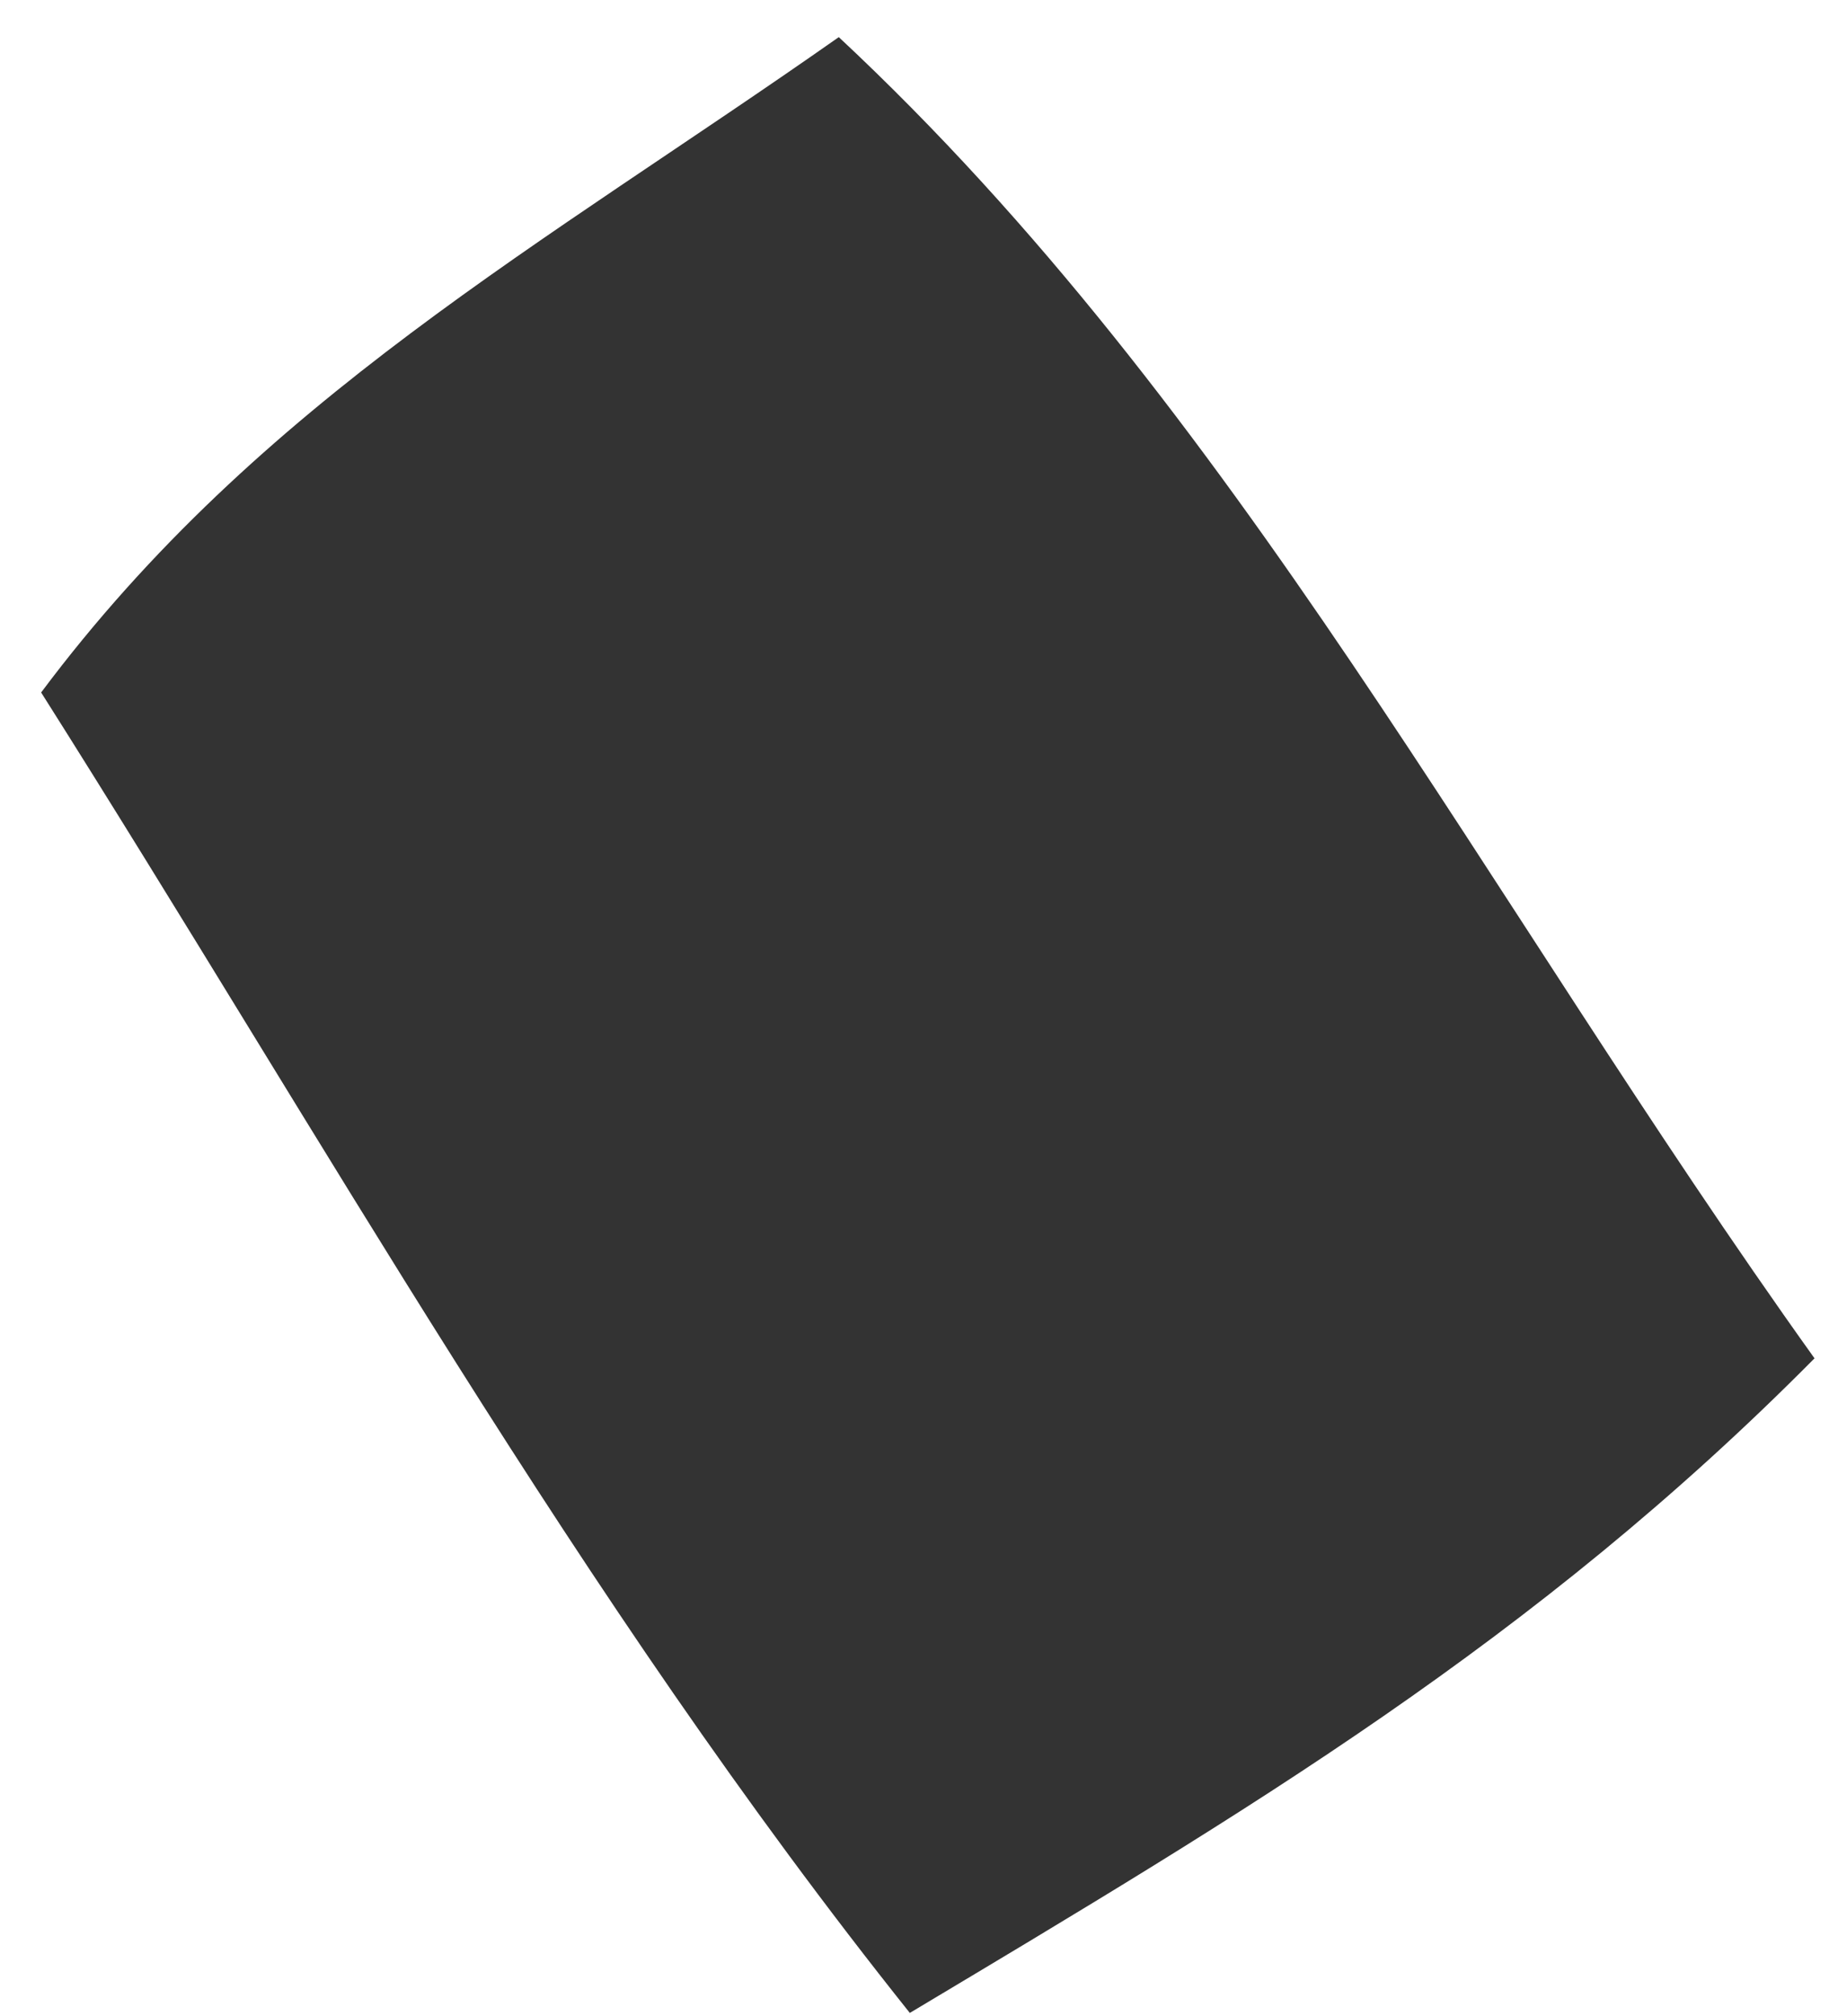 <svg xmlns="http://www.w3.org/2000/svg" width="22" height="24" viewBox="0 0 22 24" fill="none"><path d="M21.613 16.169C18.274 19.538 14.854 21.559 10.837 23.961C6.878 19.003 3.86 13.564 0.49 8.243C3.095 4.76 6.465 2.917 9.991 0.442C14.748 4.881 17.666 10.652 21.613 16.169Z" fill="#333333"></path></svg>